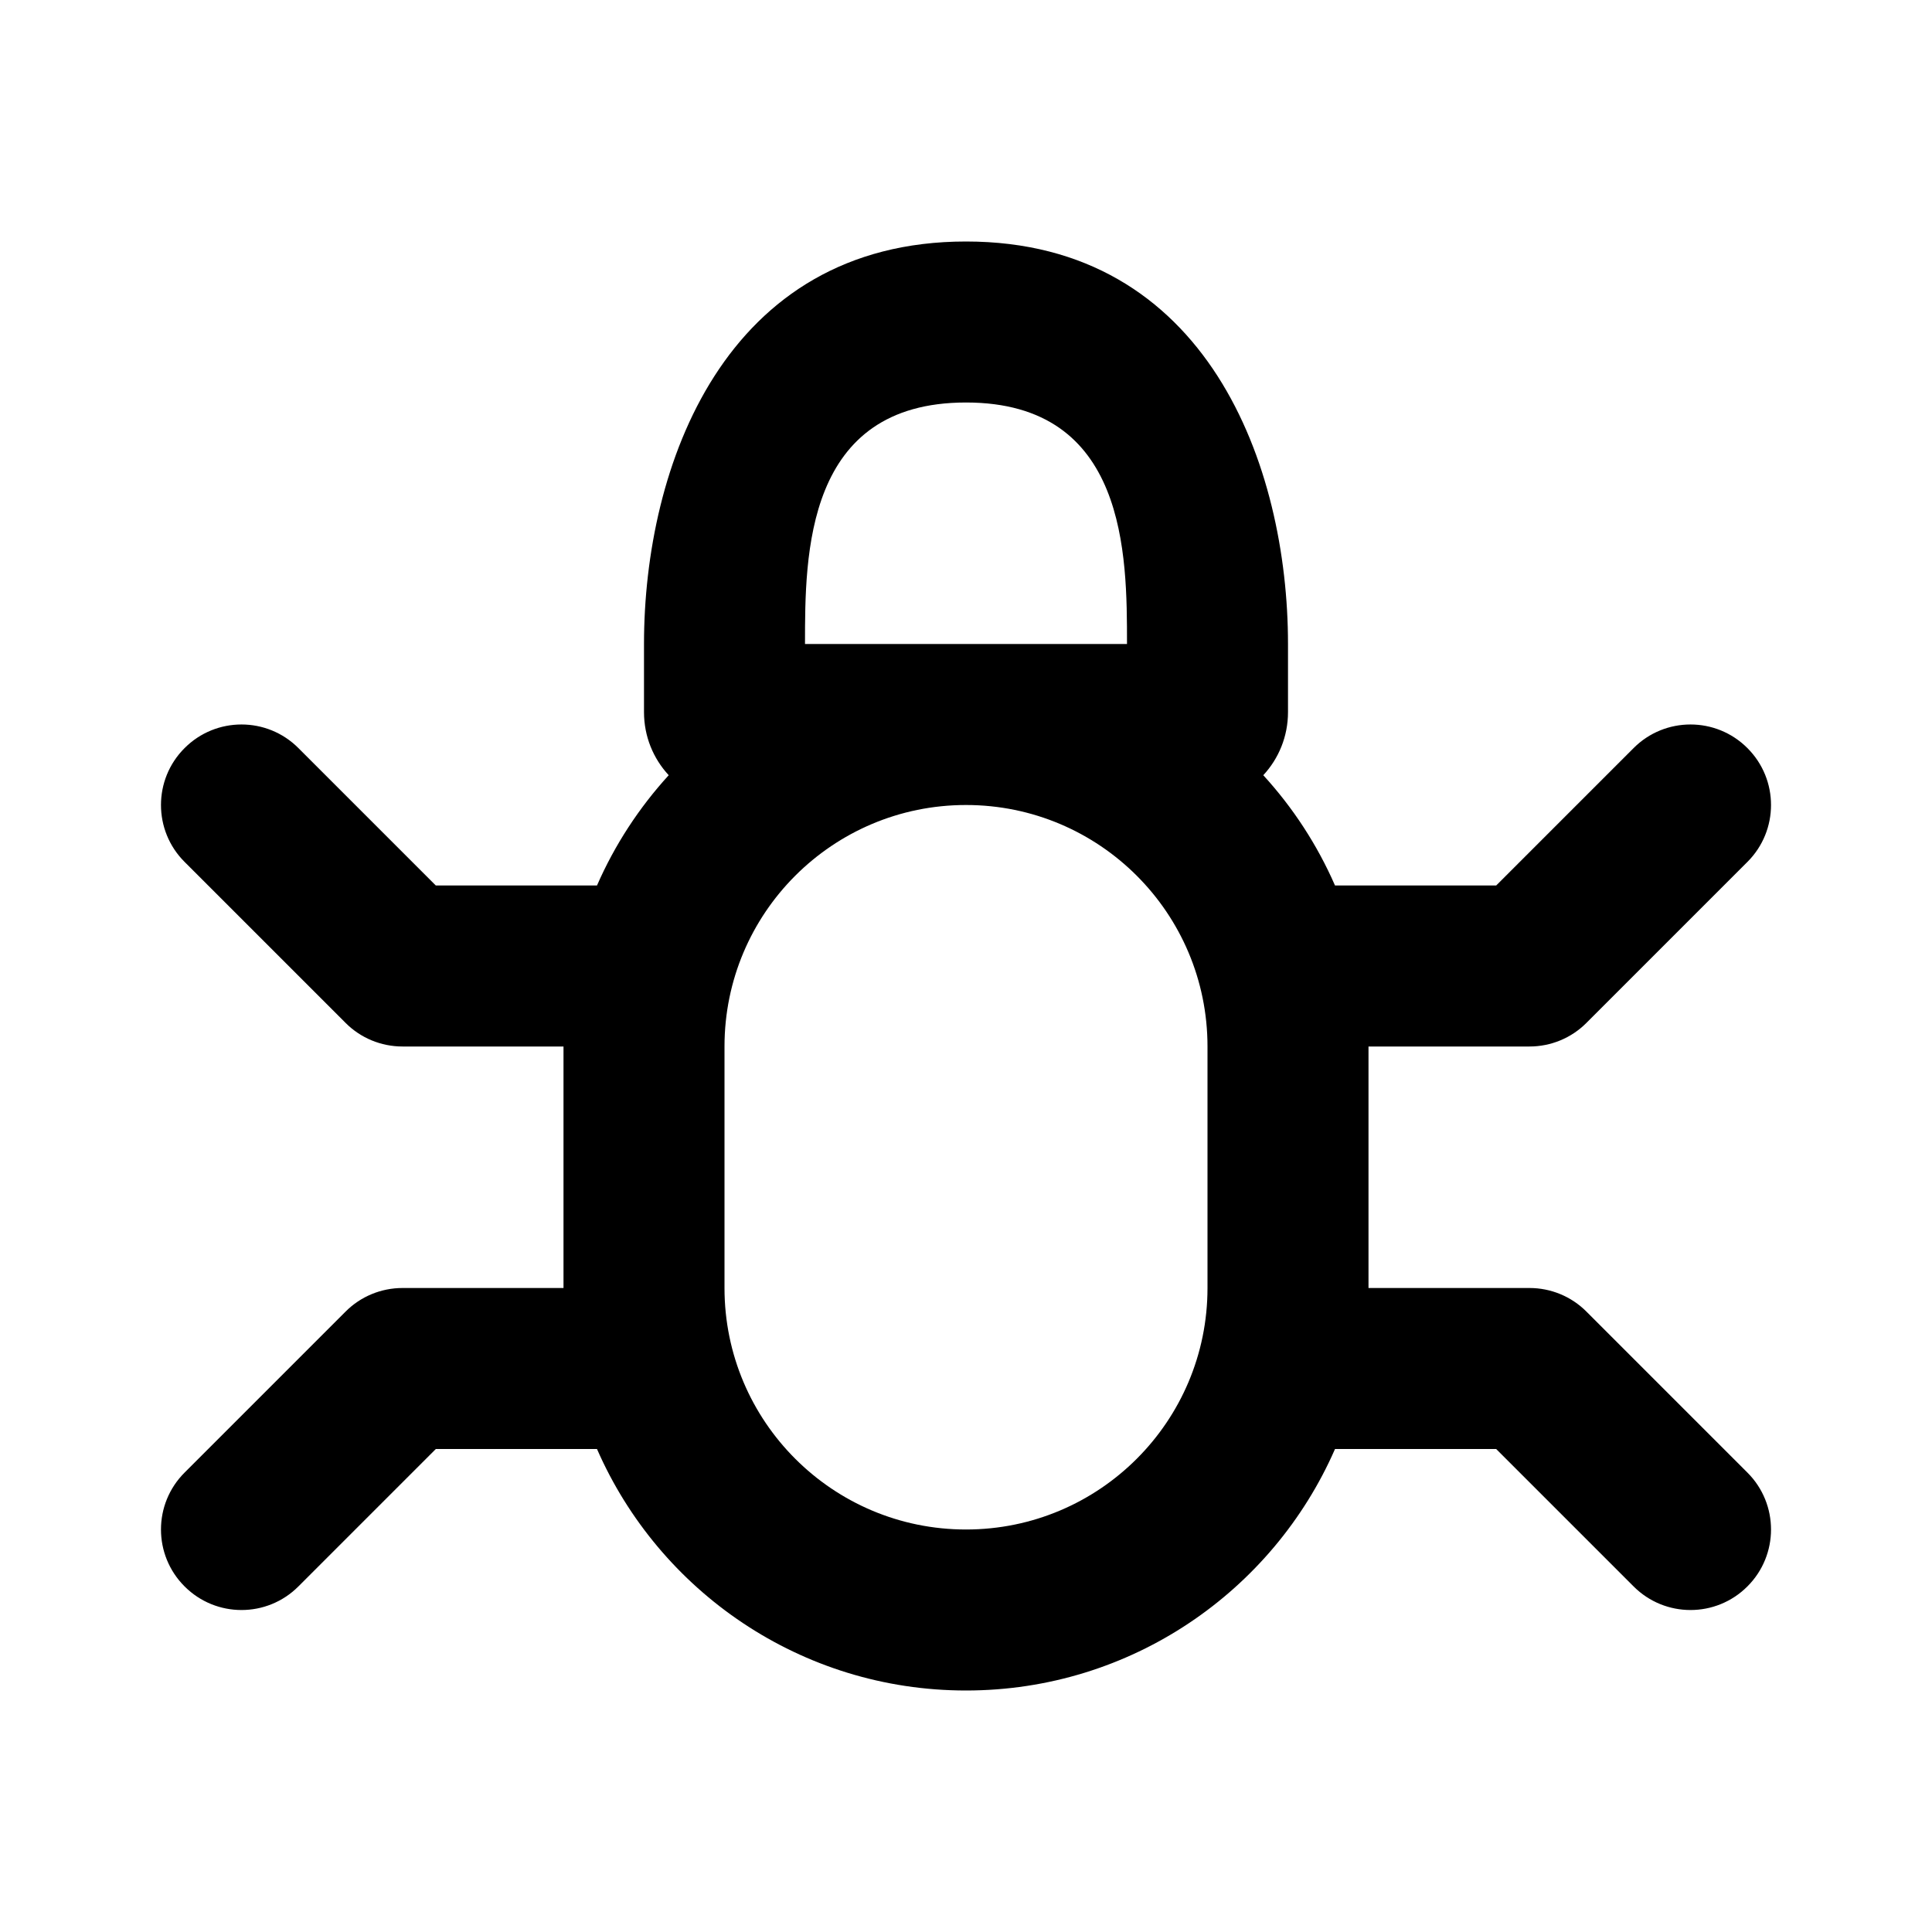 <svg width="24" height="24" viewBox="0 0 24 24" xmlns="http://www.w3.org/2000/svg">
<path fill-rule="evenodd" clip-rule="evenodd" d="M10 8C10 6.895 10 5 12 5C14 5 14 6.895 14 8H12H10ZM15.693 9.63C15.884 9.424 16 9.149 16 8.846V8C16 5.791 15 3 12 3C9 3 8 5.791 8 8V8.846C8 9.149 8.116 9.424 8.307 9.63C7.94 10.032 7.637 10.494 7.416 11H5.414L3.707 9.293C3.317 8.902 2.683 8.902 2.293 9.293C1.902 9.683 1.902 10.317 2.293 10.707L4.293 12.707C4.48 12.895 4.735 13 5 13H7V16H5C4.735 16 4.48 16.105 4.293 16.293L2.293 18.293C1.902 18.683 1.902 19.317 2.293 19.707C2.683 20.098 3.317 20.098 3.707 19.707L5.414 18H7.416C8.188 19.766 9.95 21 12 21C14.05 21 15.812 19.766 16.584 18H18.586L20.293 19.707C20.683 20.098 21.317 20.098 21.707 19.707C22.098 19.317 22.098 18.683 21.707 18.293L19.707 16.293C19.52 16.105 19.265 16 19 16H17V13H19C19.265 13 19.52 12.895 19.707 12.707L21.707 10.707C22.098 10.317 22.098 9.683 21.707 9.293C21.317 8.902 20.683 8.902 20.293 9.293L18.586 11H16.584C16.363 10.494 16.061 10.032 15.693 9.63ZM12 10C10.343 10 9 11.343 9 13V16C9 17.657 10.343 19 12 19C13.657 19 15 17.657 15 16V13C15 11.343 13.657 10 12 10Z" fill="black"/>
</svg>
